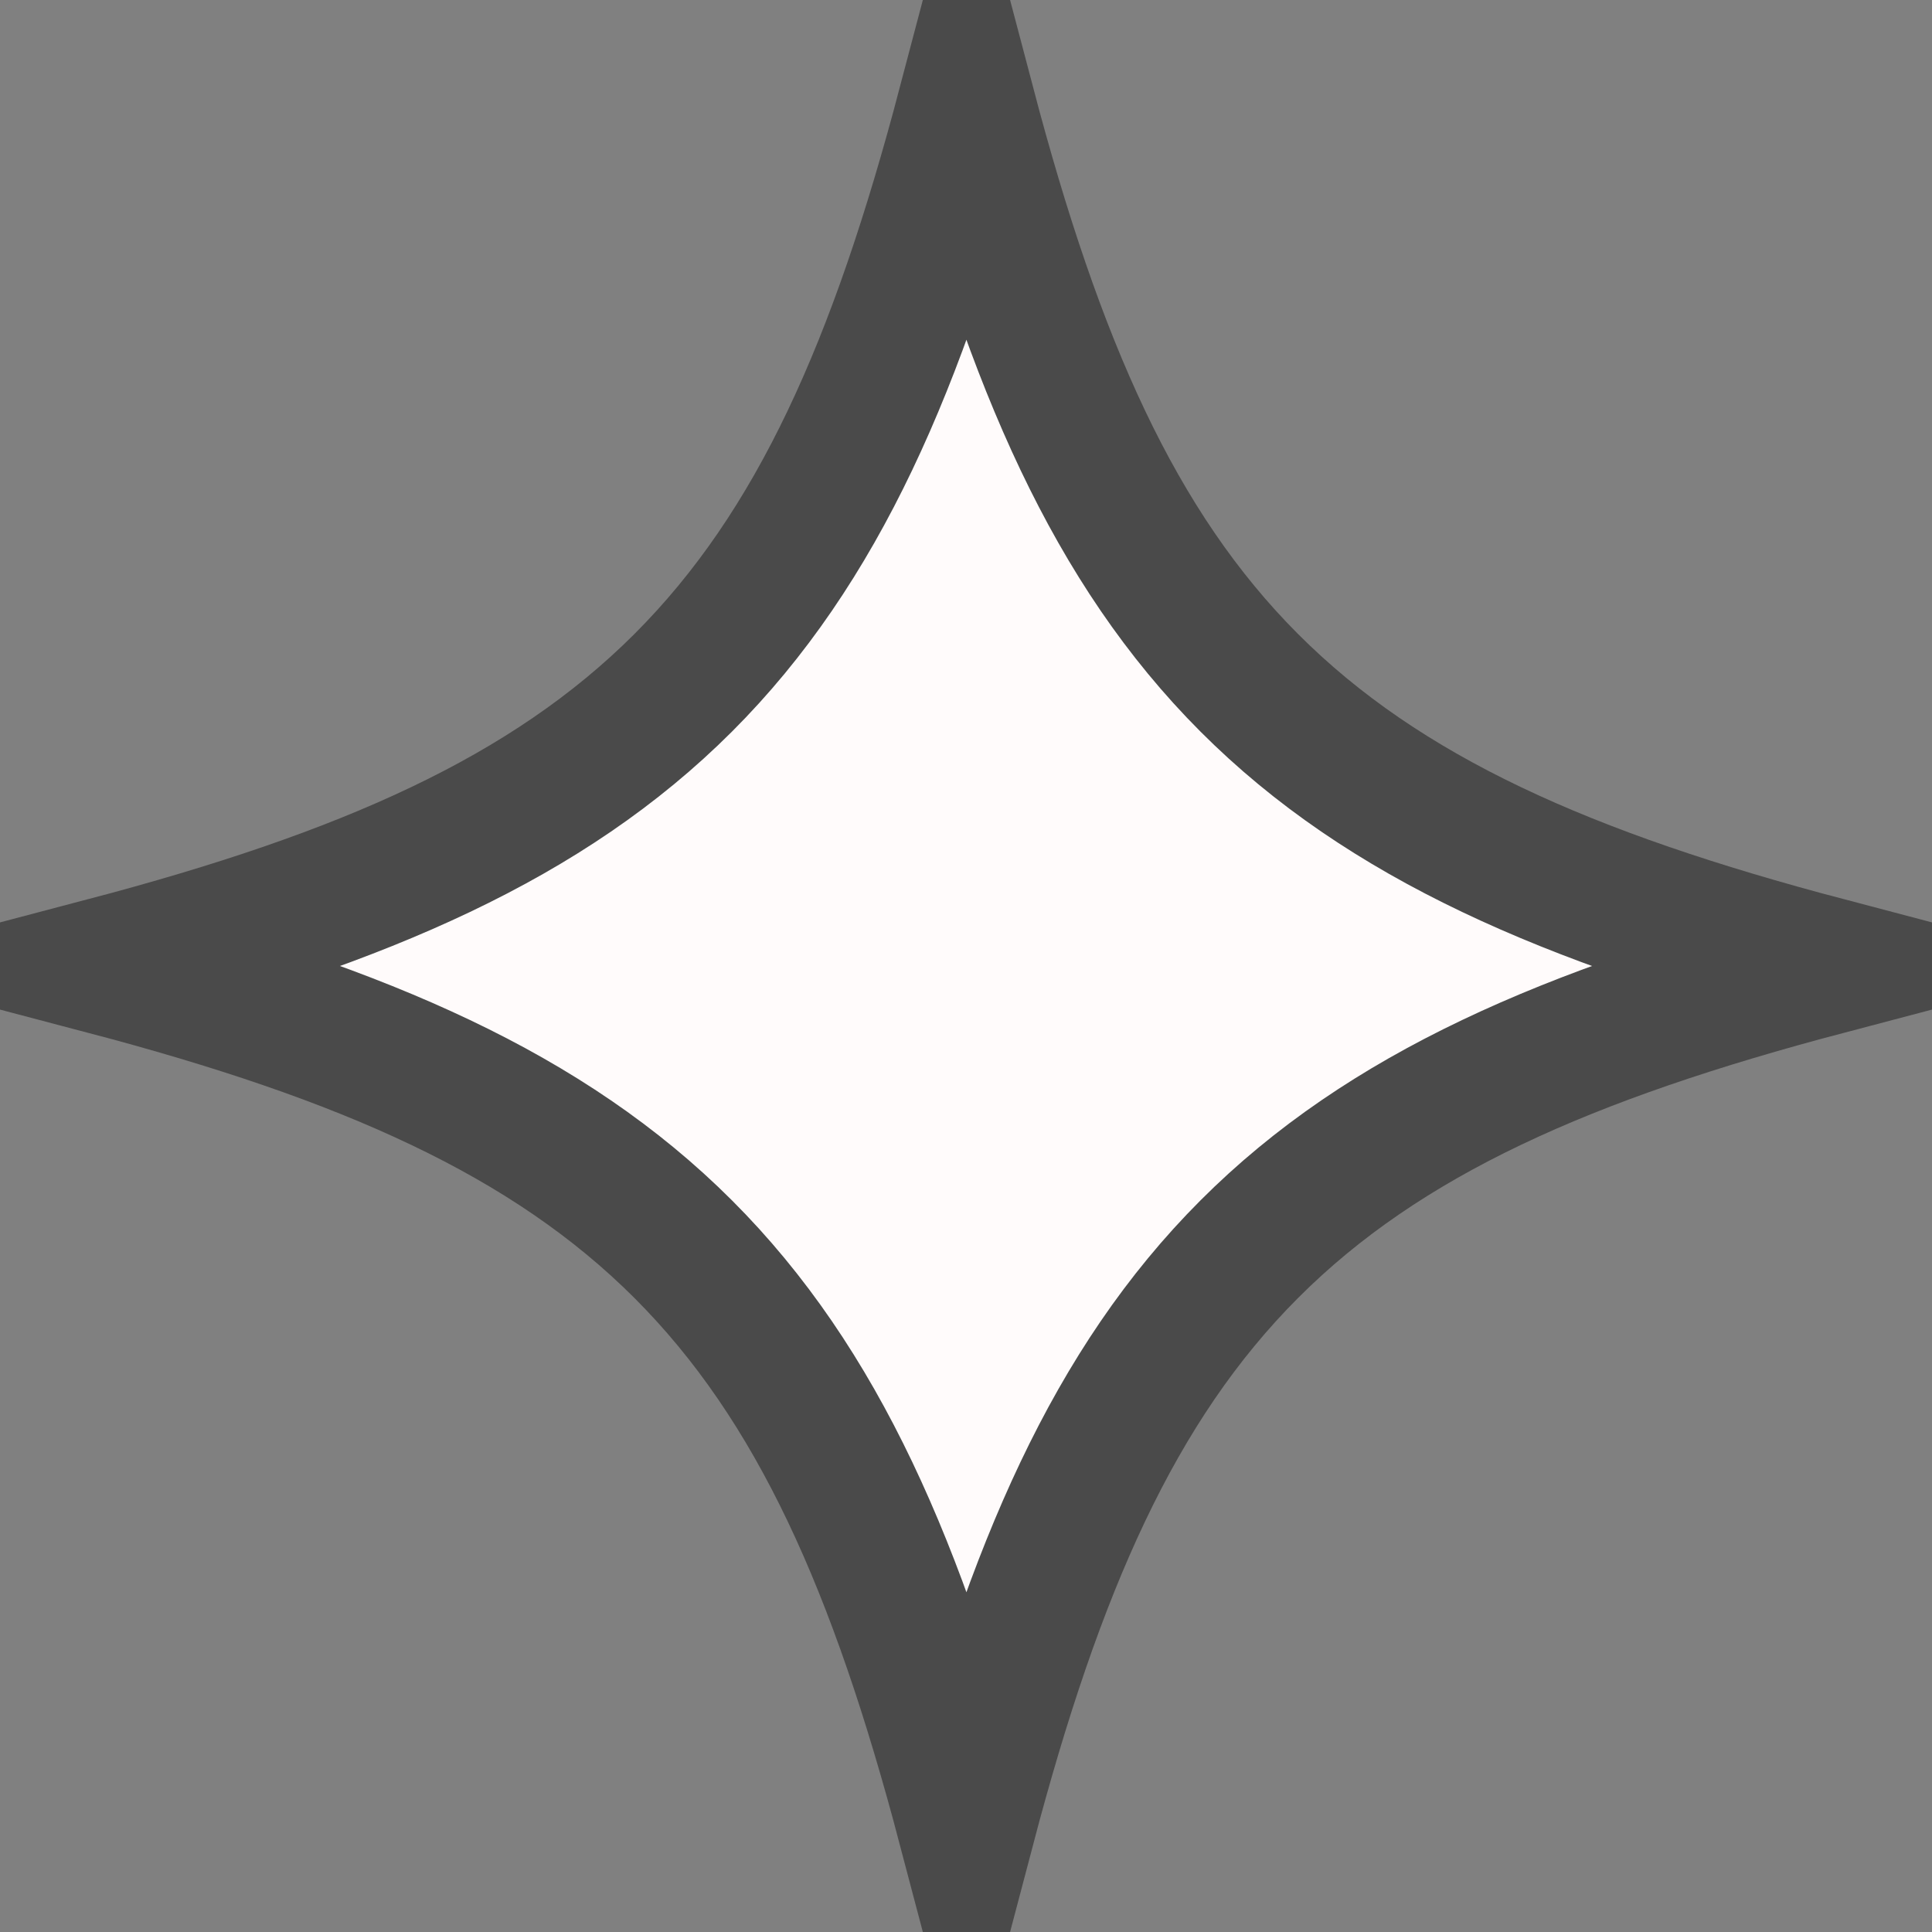 <svg width="84" height="84" viewBox="0 0 84 84" fill="none" xmlns="http://www.w3.org/2000/svg">
<rect x="0" y="0" width="84" height="84" fill="#808080" stroke="none"/>
<path d="M54.316 29.688C60.196 35.575 68.175 39.035 79.414 42C68.175 44.965 60.196 48.425 54.316 54.312C48.437 60.199 44.985 68.186 42.02 79.421C39.053 68.183 35.591 60.197 29.702 54.31C23.813 48.425 15.826 44.965 4.586 42C15.826 39.035 23.813 35.575 29.702 29.689C35.591 23.803 39.053 15.817 42.02 4.579C44.985 15.815 48.437 23.801 54.316 29.688Z" fill="#FFFBFB" stroke="#4A4A4A" stroke-width="6"/>
</svg>
